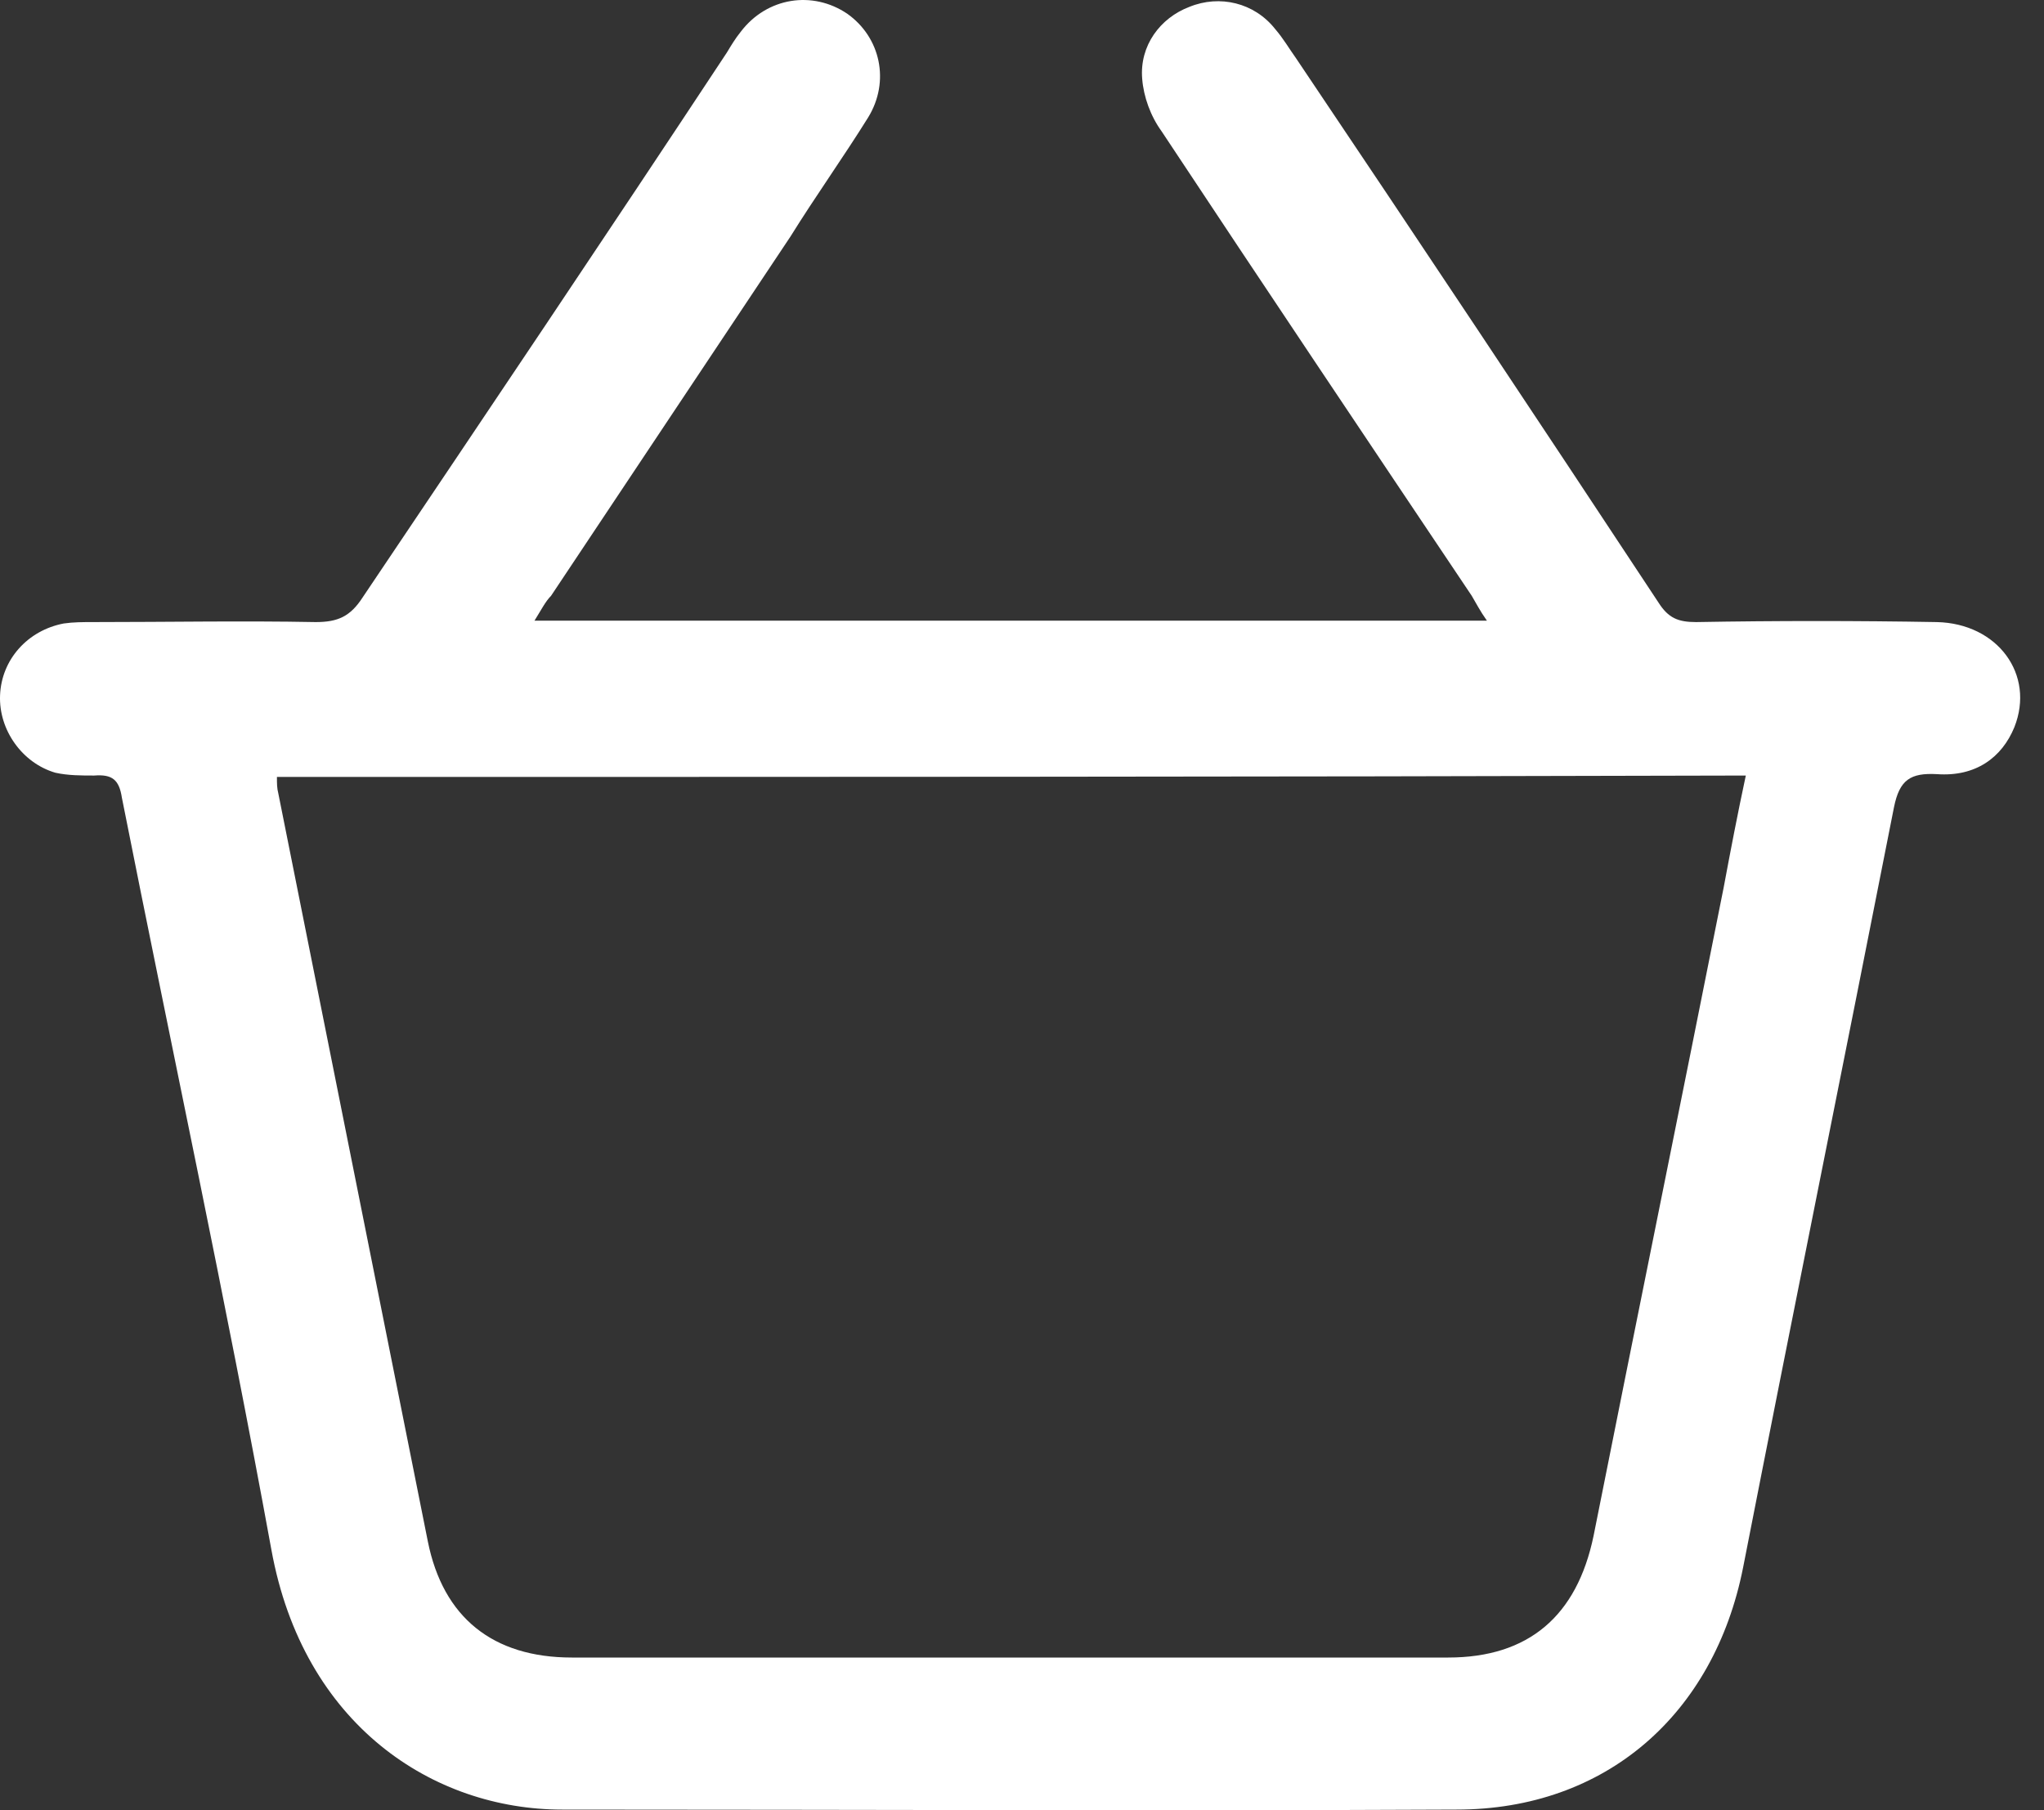 <svg width="35" height="31" viewBox="0 0 35 31" fill="none" xmlns="http://www.w3.org/2000/svg">
<rect x="0" y="0" width="35" height="31" fill="#333333" stroke="none"/>
<path d="M9.152 10.629C14.604 10.629 20.009 10.629 25.461 10.629C25.343 10.463 25.272 10.322 25.201 10.203C23.423 7.552 21.645 4.9 19.89 2.248C19.701 1.988 19.582 1.657 19.558 1.349C19.511 0.781 19.867 0.307 20.365 0.118C20.886 -0.095 21.479 0.047 21.834 0.496C21.977 0.662 22.071 0.828 22.19 0.994C24.276 4.095 26.338 7.196 28.401 10.322C28.567 10.582 28.733 10.653 29.041 10.653C30.416 10.629 31.791 10.629 33.166 10.653C34.209 10.677 34.849 11.553 34.493 12.452C34.28 12.973 33.83 13.305 33.166 13.257C32.715 13.233 32.526 13.352 32.431 13.825C31.578 18.158 30.7 22.49 29.847 26.846C29.349 29.356 27.5 30.989 24.94 30.989C19.843 31.013 14.746 30.989 9.626 30.989C7.421 30.989 5.193 29.545 4.647 26.539C3.865 22.253 2.941 17.968 2.087 13.66C2.04 13.352 1.921 13.257 1.613 13.281C1.4 13.281 1.163 13.281 0.949 13.233C0.38 13.068 -0.023 12.499 0.001 11.908C0.025 11.292 0.475 10.795 1.091 10.677C1.257 10.653 1.423 10.653 1.589 10.653C2.869 10.653 4.15 10.629 5.406 10.653C5.785 10.653 5.999 10.558 6.212 10.227C8.298 7.125 10.384 4.024 12.447 0.899C12.518 0.781 12.589 0.662 12.684 0.544C13.134 -0.048 13.916 -0.166 14.509 0.236C15.078 0.639 15.244 1.396 14.865 2.012C14.438 2.698 13.964 3.361 13.537 4.048C12.162 6.107 10.811 8.143 9.436 10.203C9.341 10.298 9.27 10.44 9.152 10.629ZM4.742 13.305C4.742 13.423 4.742 13.494 4.766 13.589C5.619 17.85 6.473 22.135 7.326 26.397C7.587 27.699 8.44 28.385 9.792 28.385C14.794 28.385 19.796 28.385 24.798 28.385C26.173 28.385 27.002 27.675 27.287 26.302C28.022 22.609 28.78 18.892 29.515 15.198C29.634 14.559 29.752 13.944 29.894 13.281C21.479 13.305 13.134 13.305 4.742 13.305Z" fill="white"/>
</svg>
